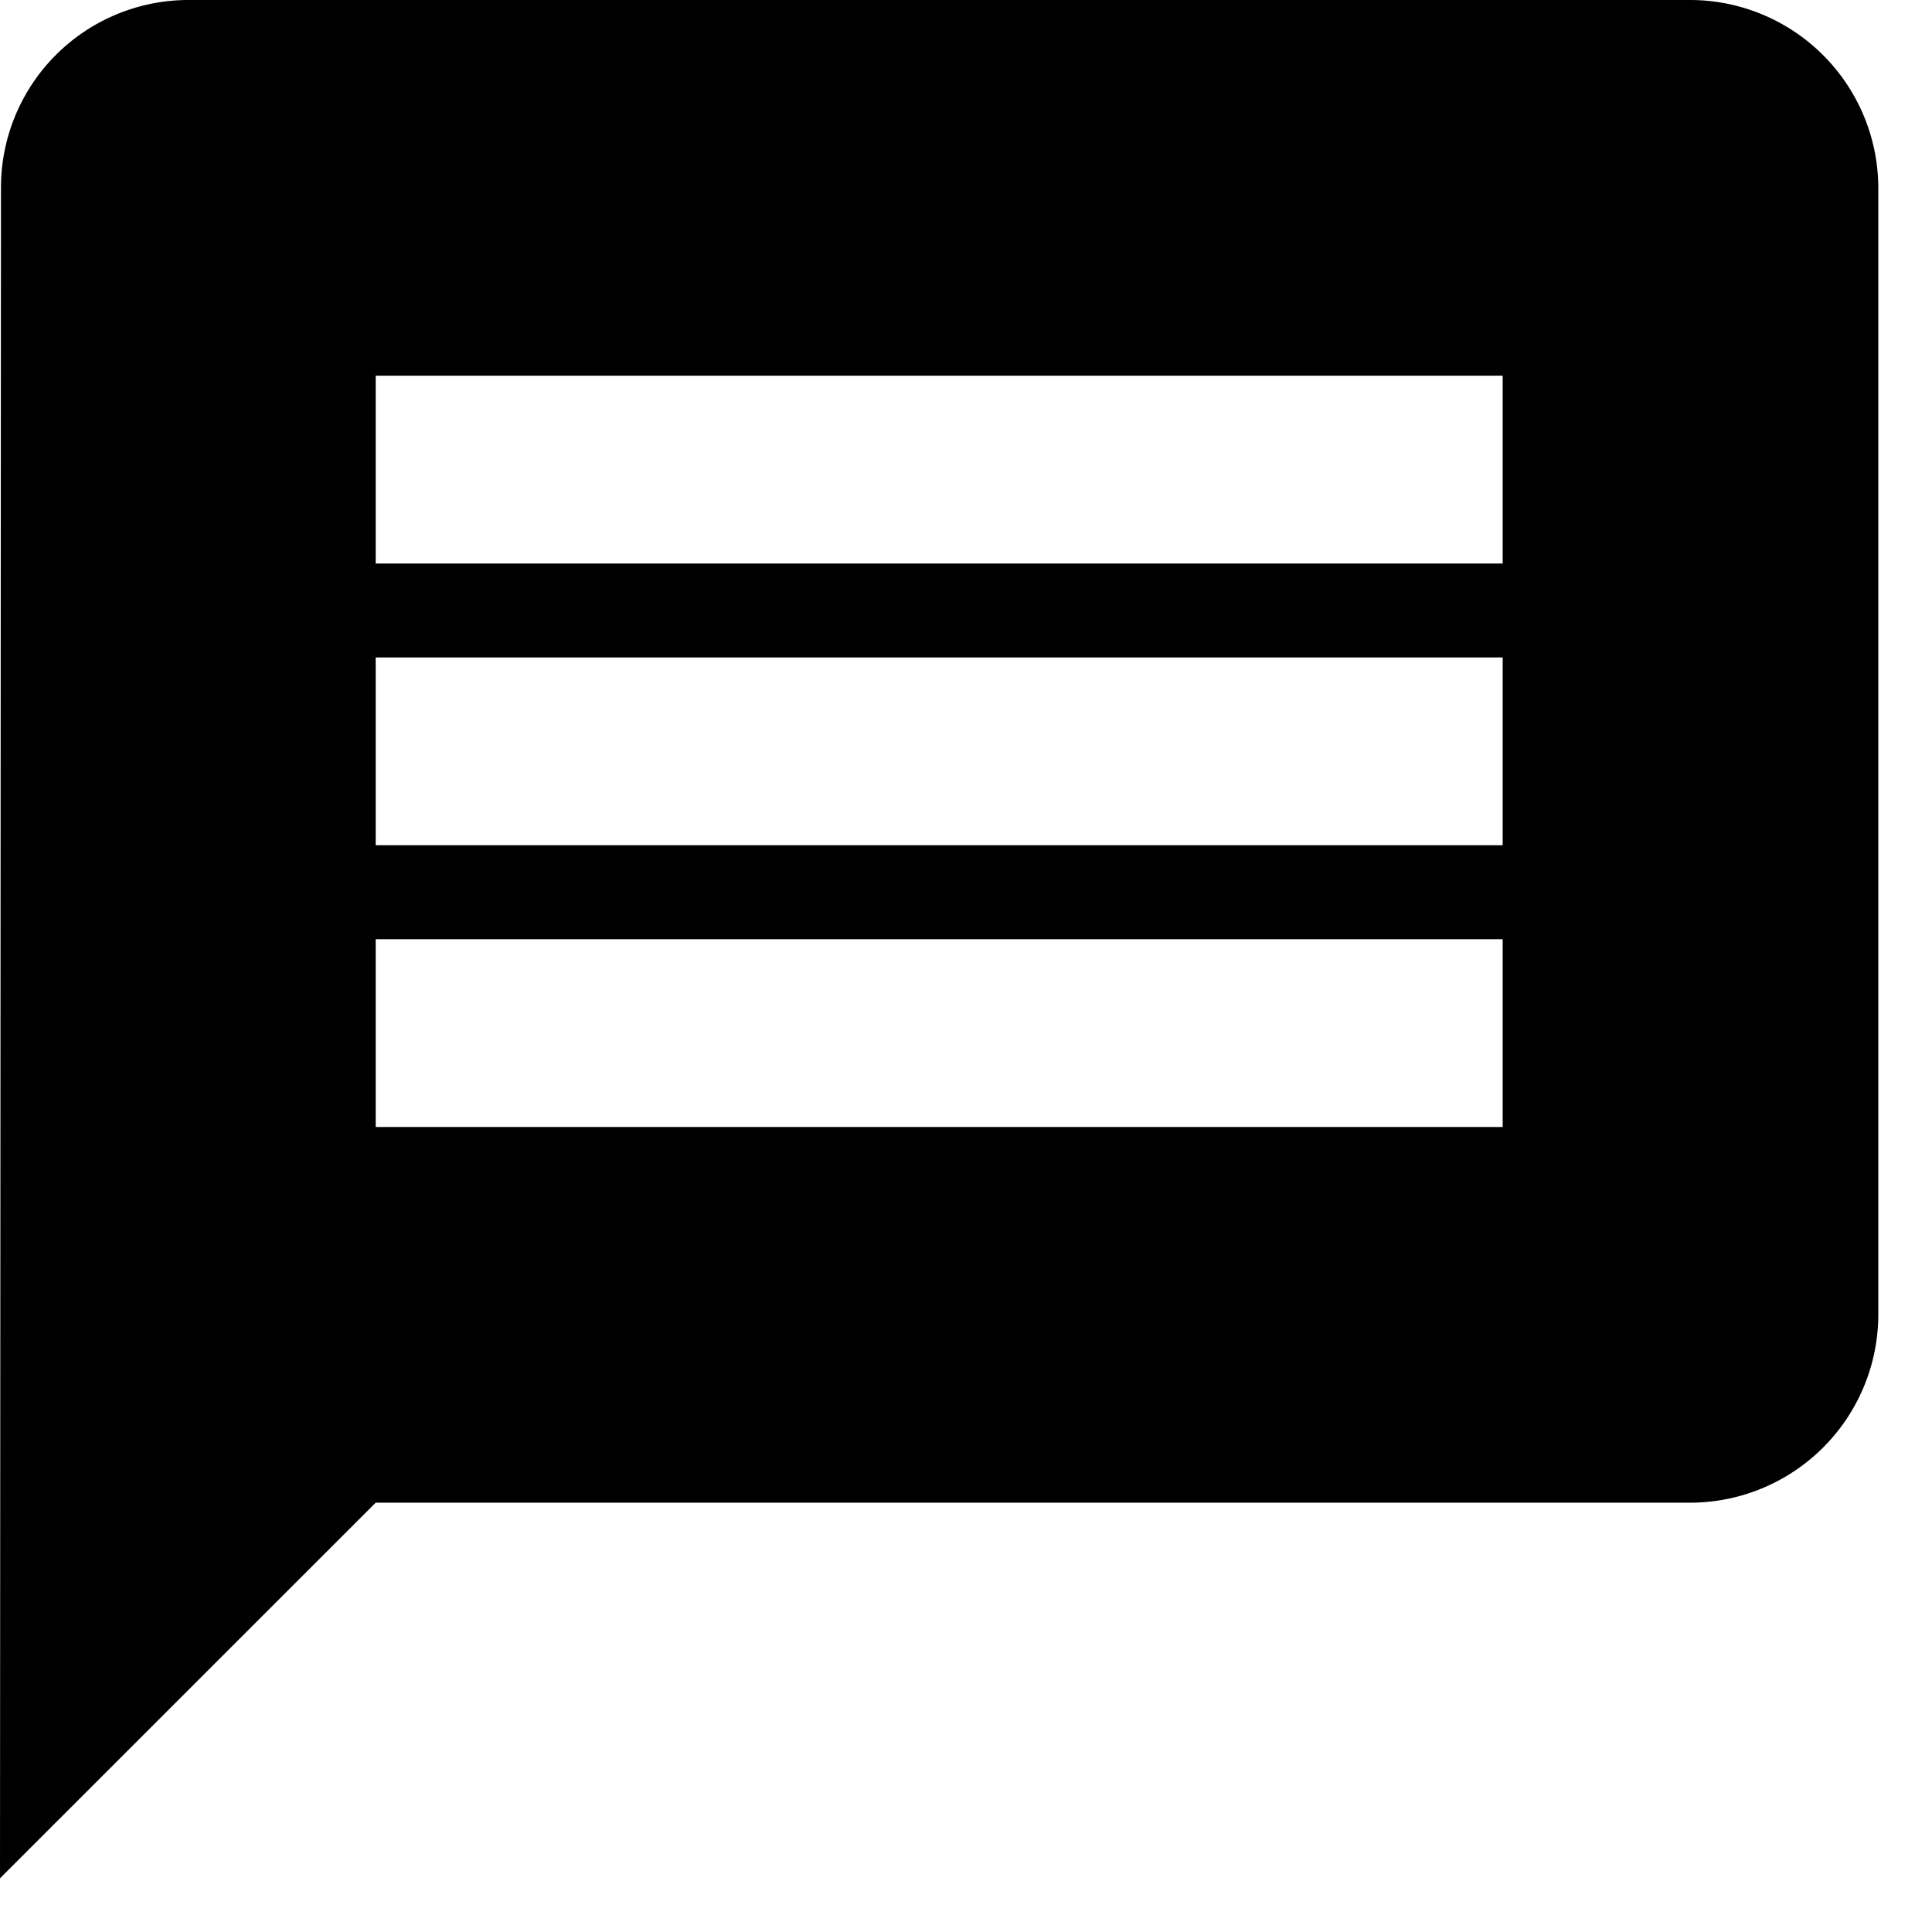 <svg xmlns="http://www.w3.org/2000/svg" width="24" height="24" viewBox="0 0 24 24">
    <path fill="#000" fill-rule="nonzero" d="M21 0H2.333A2.33 2.33 0 0 0 .012 2.333l-.012 21 4.667-4.666H21a2.34 2.34 0 0 0 2.333-2.334v-14A2.34 2.34 0 0 0 21 0zm-2.333 14h-14v-2.333h14V14zm0-3.5h-14V8.167h14V10.5zm0-3.5h-14V4.667h14V7z"/>
</svg>
